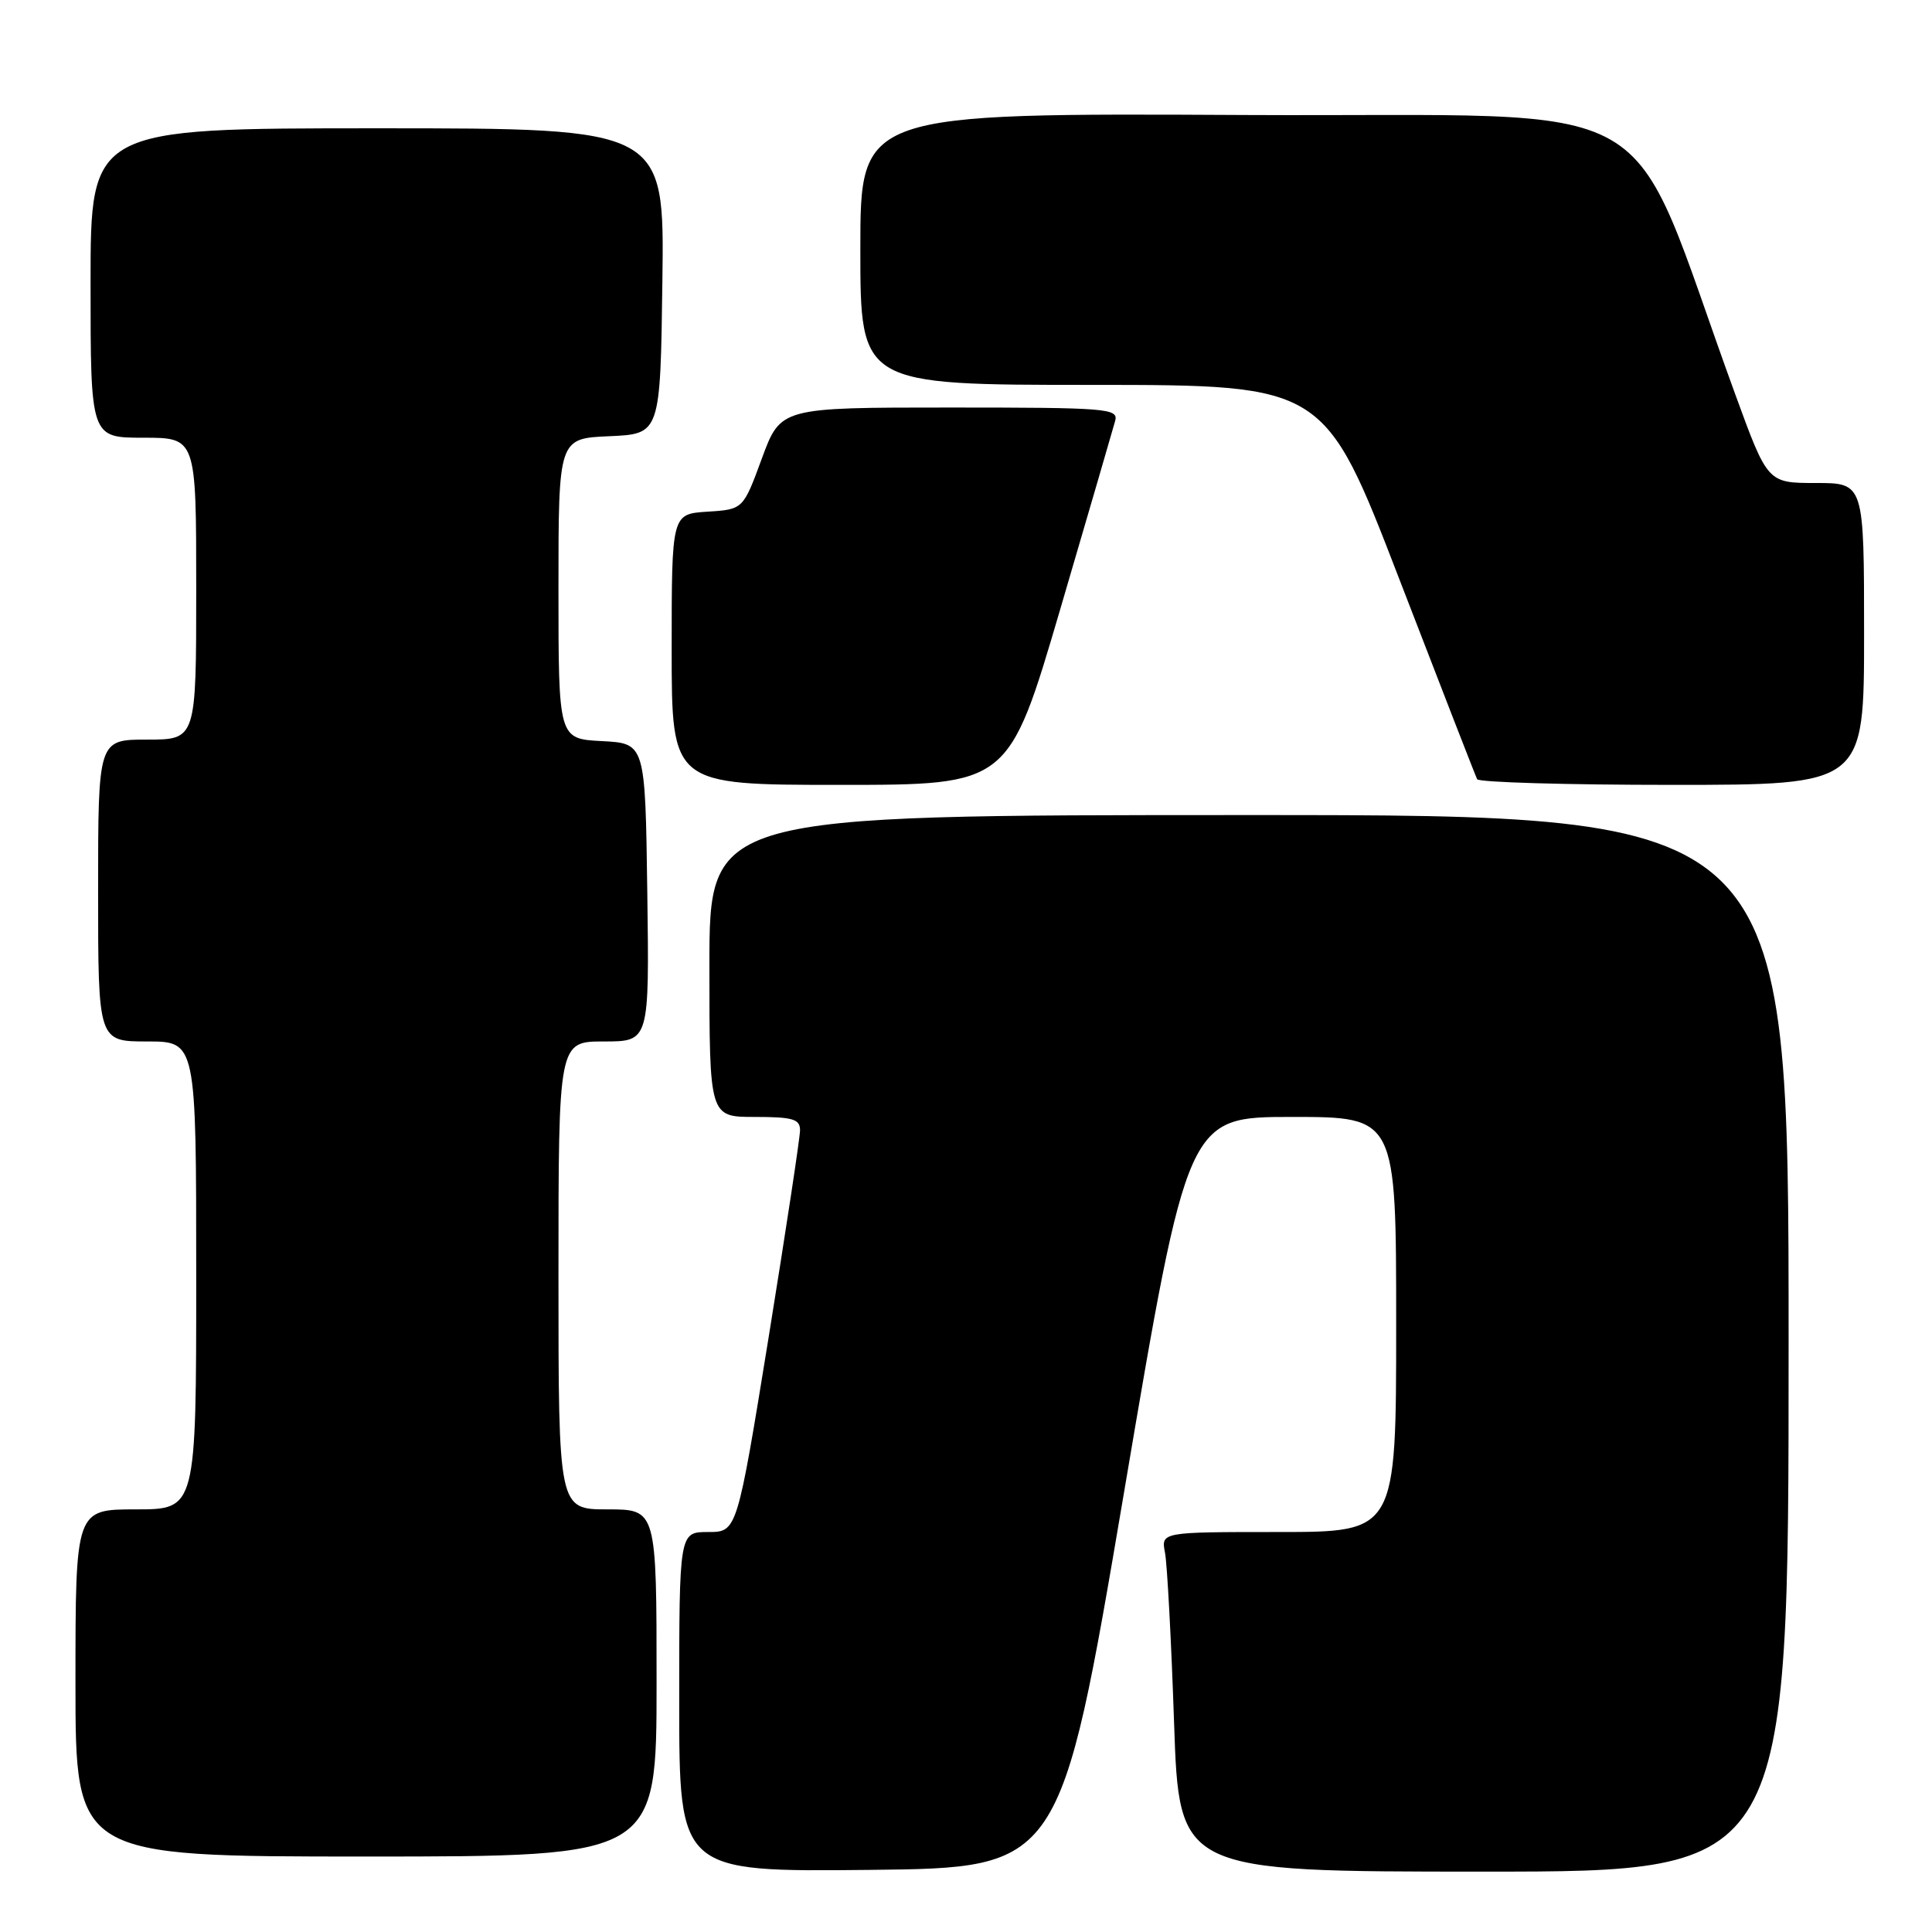 <?xml version="1.0" encoding="UTF-8" standalone="no"?>
<!DOCTYPE svg PUBLIC "-//W3C//DTD SVG 1.1//EN" "http://www.w3.org/Graphics/SVG/1.1/DTD/svg11.dtd" >
<svg xmlns="http://www.w3.org/2000/svg" xmlns:xlink="http://www.w3.org/1999/xlink" version="1.1" viewBox="0 0 256 256">
 <g >
 <path fill="currentColor"
d=" M 148.94 197.75 C 157.37 148.00 157.37 148.00 171.19 148.00 C 185.00 148.00 185.00 148.00 185.00 175.50 C 185.00 203.00 185.00 203.00 169.42 203.00 C 153.84 203.00 153.84 203.00 154.37 205.75 C 154.66 207.26 155.20 217.39 155.57 228.25 C 156.24 248.00 156.24 248.00 196.62 248.00 C 237.00 248.00 237.00 248.00 237.00 178.00 C 237.00 108.00 237.00 108.00 165.50 108.00 C 94.00 108.00 94.00 108.00 94.00 128.00 C 94.00 148.00 94.00 148.00 100.00 148.00 C 105.05 148.00 106.00 148.28 106.01 149.75 C 106.01 150.71 104.13 163.09 101.84 177.25 C 97.66 203.00 97.66 203.00 93.83 203.00 C 90.00 203.00 90.00 203.00 90.00 225.52 C 90.00 248.03 90.00 248.03 115.25 247.77 C 140.50 247.50 140.50 247.50 148.94 197.75 Z  M 87.00 223.00 C 87.00 200.00 87.00 200.00 80.50 200.00 C 74.00 200.00 74.00 200.00 74.00 169.00 C 74.00 138.00 74.00 138.00 80.02 138.00 C 86.04 138.00 86.04 138.00 85.77 118.25 C 85.50 98.50 85.50 98.50 79.75 98.20 C 74.00 97.90 74.00 97.90 74.00 78.00 C 74.00 58.09 74.00 58.09 80.75 57.80 C 87.50 57.50 87.50 57.50 87.77 37.25 C 88.04 17.00 88.04 17.00 50.02 17.00 C 12.00 17.00 12.00 17.00 12.00 37.50 C 12.00 58.00 12.00 58.00 19.00 58.00 C 26.00 58.00 26.00 58.00 26.00 78.00 C 26.00 98.00 26.00 98.00 19.50 98.00 C 13.00 98.00 13.00 98.00 13.00 118.00 C 13.00 138.00 13.00 138.00 19.50 138.00 C 26.00 138.00 26.00 138.00 26.00 169.00 C 26.00 200.00 26.00 200.00 18.00 200.00 C 10.00 200.00 10.00 200.00 10.00 223.00 C 10.00 246.00 10.00 246.00 48.50 246.00 C 87.00 246.00 87.00 246.00 87.00 223.00 Z  M 140.48 80.75 C 144.23 67.96 147.51 56.71 147.77 55.75 C 148.20 54.12 146.68 54.00 125.84 54.00 C 103.44 54.00 103.44 54.00 100.95 60.75 C 98.47 67.50 98.47 67.50 93.73 67.80 C 89.00 68.11 89.00 68.11 89.00 86.05 C 89.00 104.00 89.00 104.00 111.33 104.00 C 133.65 104.00 133.65 104.00 140.48 80.75 Z  M 247.00 84.00 C 247.00 64.00 247.00 64.00 240.61 64.00 C 234.22 64.00 234.22 64.00 229.93 52.25 C 214.99 11.32 222.36 15.53 165.20 15.24 C 114.00 14.98 114.00 14.98 114.00 32.99 C 114.00 51.00 114.00 51.00 144.75 51.00 C 175.50 51.01 175.50 51.01 185.42 76.75 C 190.88 90.91 195.52 102.84 195.73 103.25 C 195.94 103.66 207.57 104.00 221.56 104.00 C 247.00 104.00 247.00 104.00 247.00 84.00 Z "/>
</g>
</svg>
